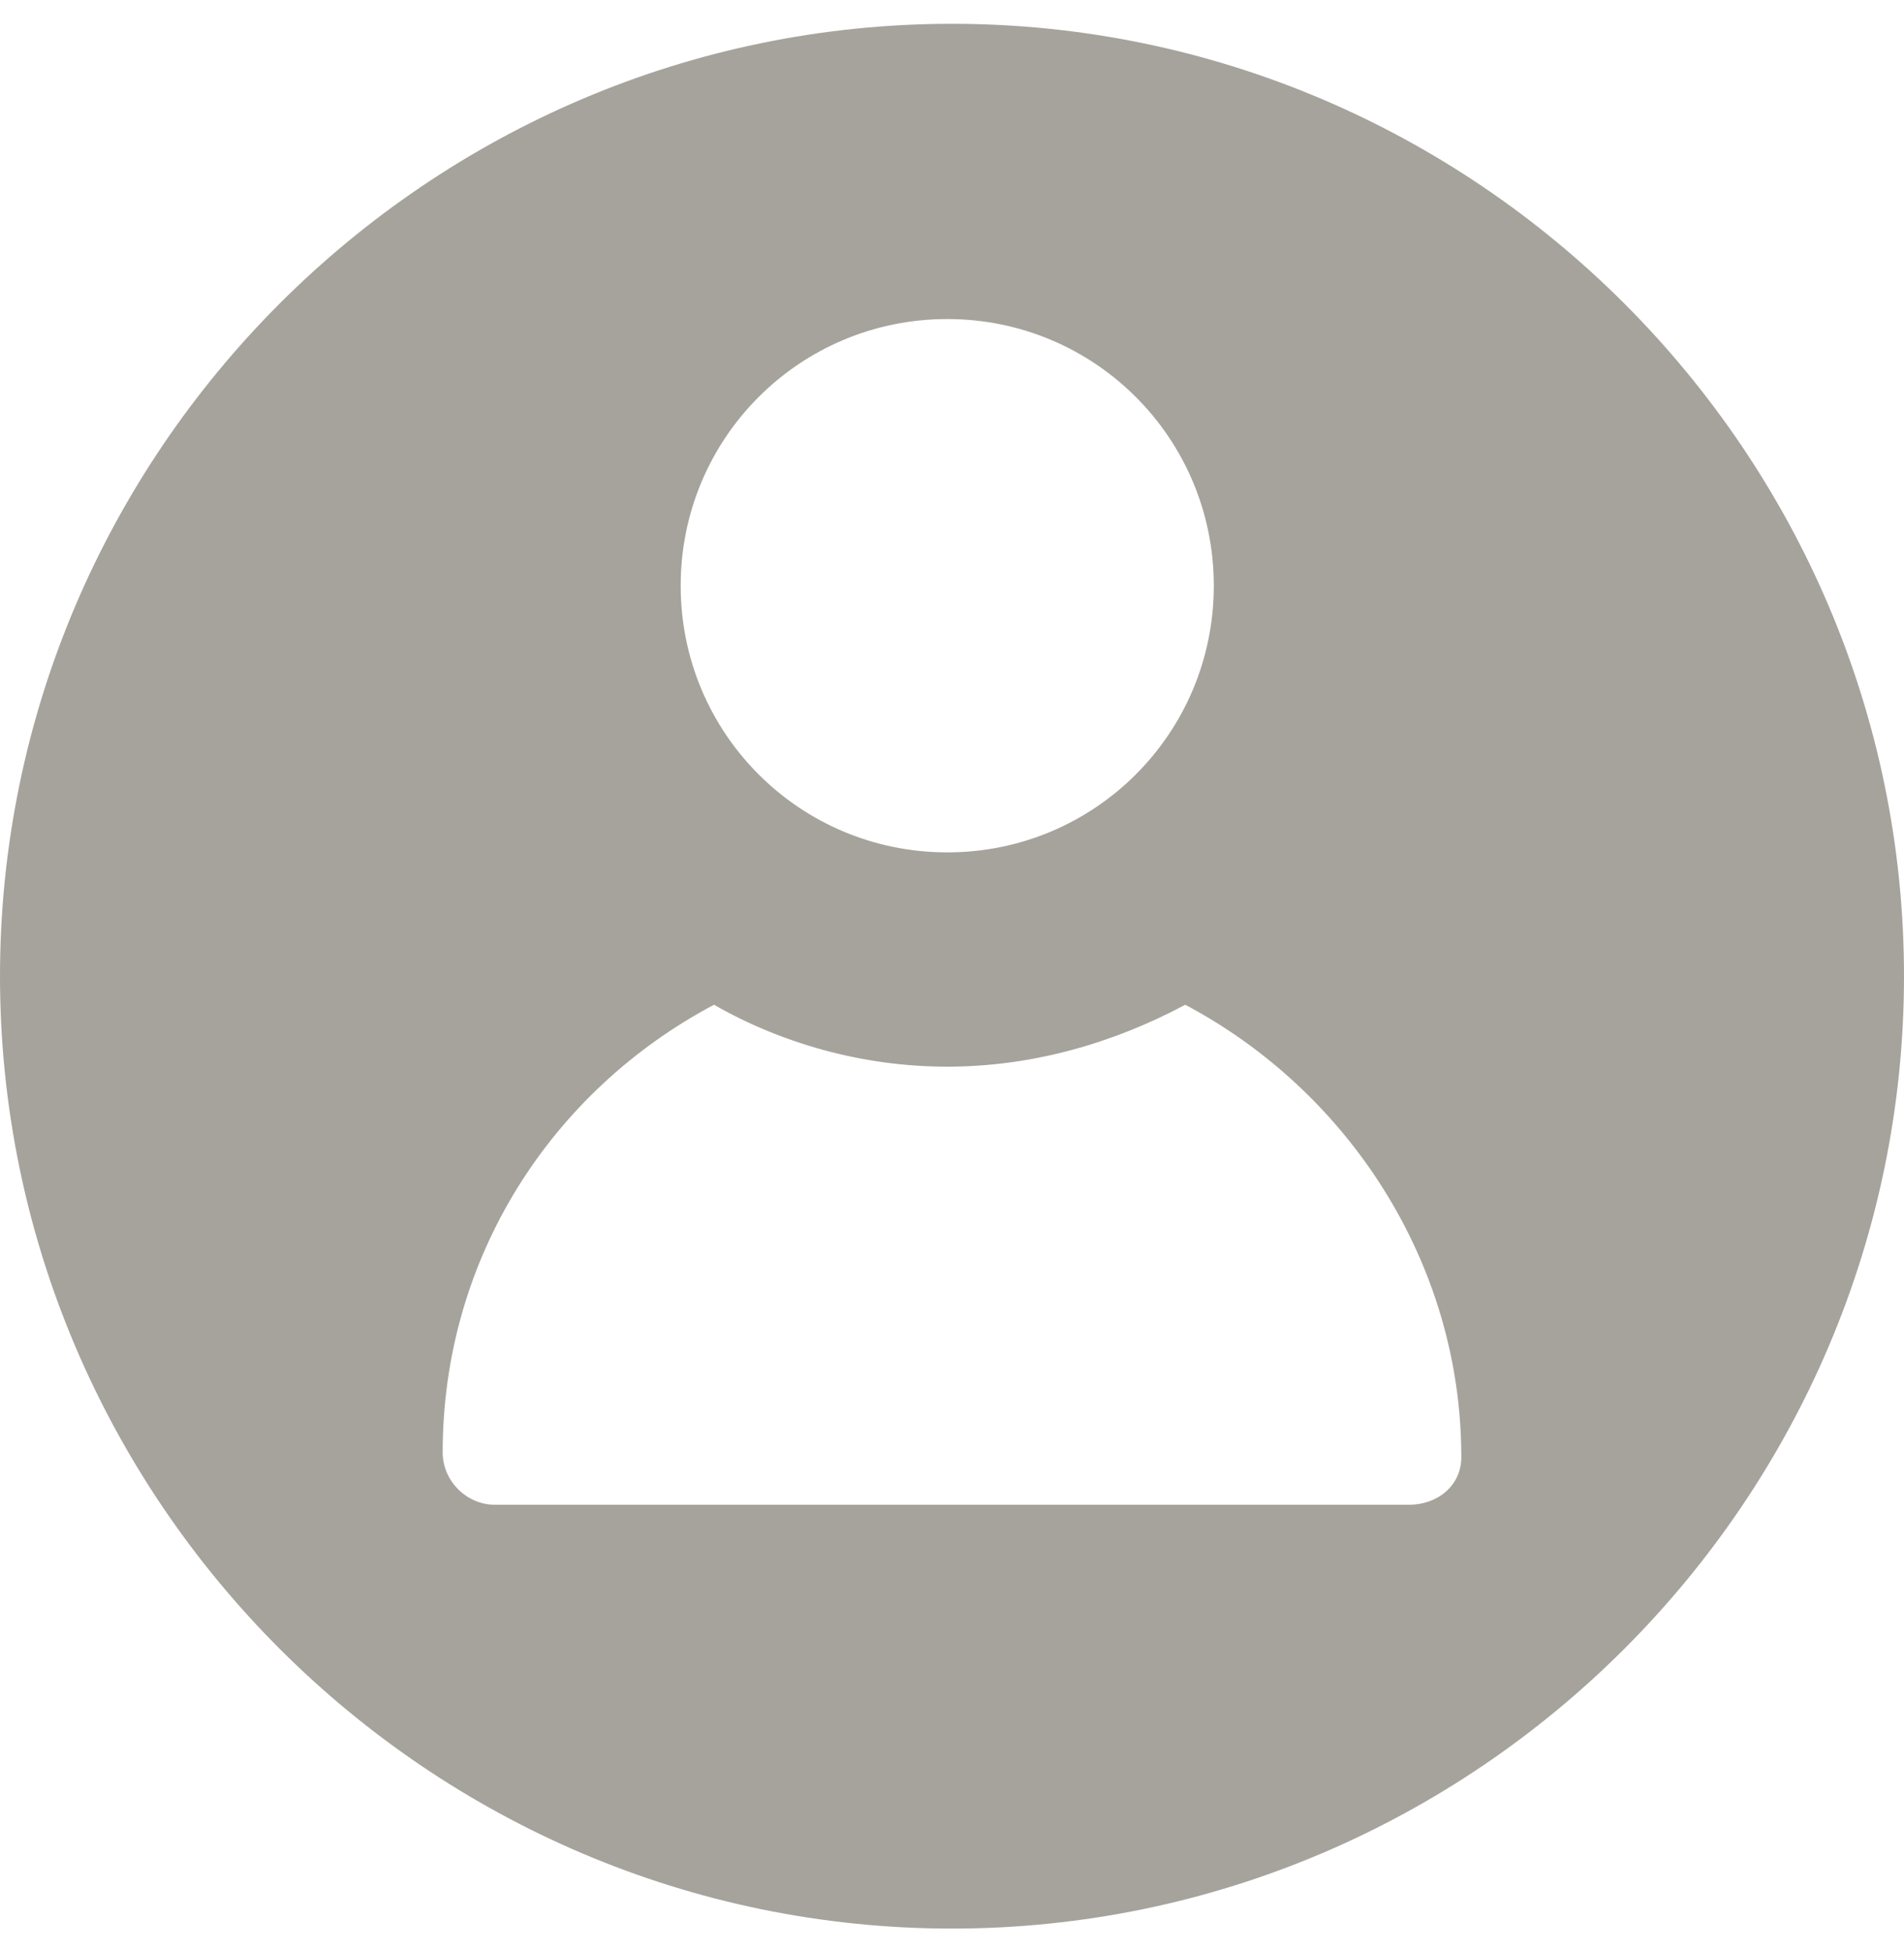 <?xml version="1.0" encoding="utf-8"?>
<!-- Generator: Adobe Illustrator 19.0.1, SVG Export Plug-In . SVG Version: 6.00 Build 0)  -->
<svg version="1.1" id="Layer_1" xmlns:sketch="http://www.bohemiancoding.com/sketch/ns"
	 xmlns="http://www.w3.org/2000/svg" xmlns:xlink="http://www.w3.org/1999/xlink" x="0px" y="0px" viewBox="-285 376 40 41"
	 style="enable-background:new -285 376 40 41;" xml:space="preserve">
<style type="text/css">
	.st0{fill:#A6A39C;}
</style>
<title>ico-circle-ai-user</title>
<desc>Created with Sketch.</desc>
<g id="Page-1" sketch:type="MSPage">
	<g id="_x34_4-Context-Icons" transform="translate(-129, -282)" sketch:type="MSArtboardGroup">
		<g id="ico-circle-ai-user" transform="translate(129, 282.5)" sketch:type="MSLayerGroup">
			<g id="Layer_1_1_">
			</g>
			<g id="Privat" sketch:type="MSShapeGroup">
				<path id="Shape" class="st0" d="M-265,376c-11,0-20,9-20,20c0,11,9,20,20,20c11,0,20-9,20-20C-245,385-254,376-265,376L-265,376
					z M-265.1,382.2c3.1,0,5.6,2.5,5.6,5.6c0,3.1-2.5,5.6-5.6,5.6c-3.1,0-5.6-2.5-5.6-5.6C-270.7,384.7-268.2,382.2-265.1,382.2
					L-265.1,382.2z M-255.4,407.1h-19.2c-0.6,0-1.1-0.5-1.1-1.1c0-4.1,2.3-7.6,5.7-9.4c1.4,0.8,3.1,1.3,4.9,1.3c1.8,0,3.5-0.5,5-1.3
					c3.4,1.8,5.8,5.4,5.8,9.5C-254.3,406.7-254.8,407.1-255.4,407.1L-255.4,407.1z"/>
			</g>
		</g>
	</g>
</g>
</svg>
